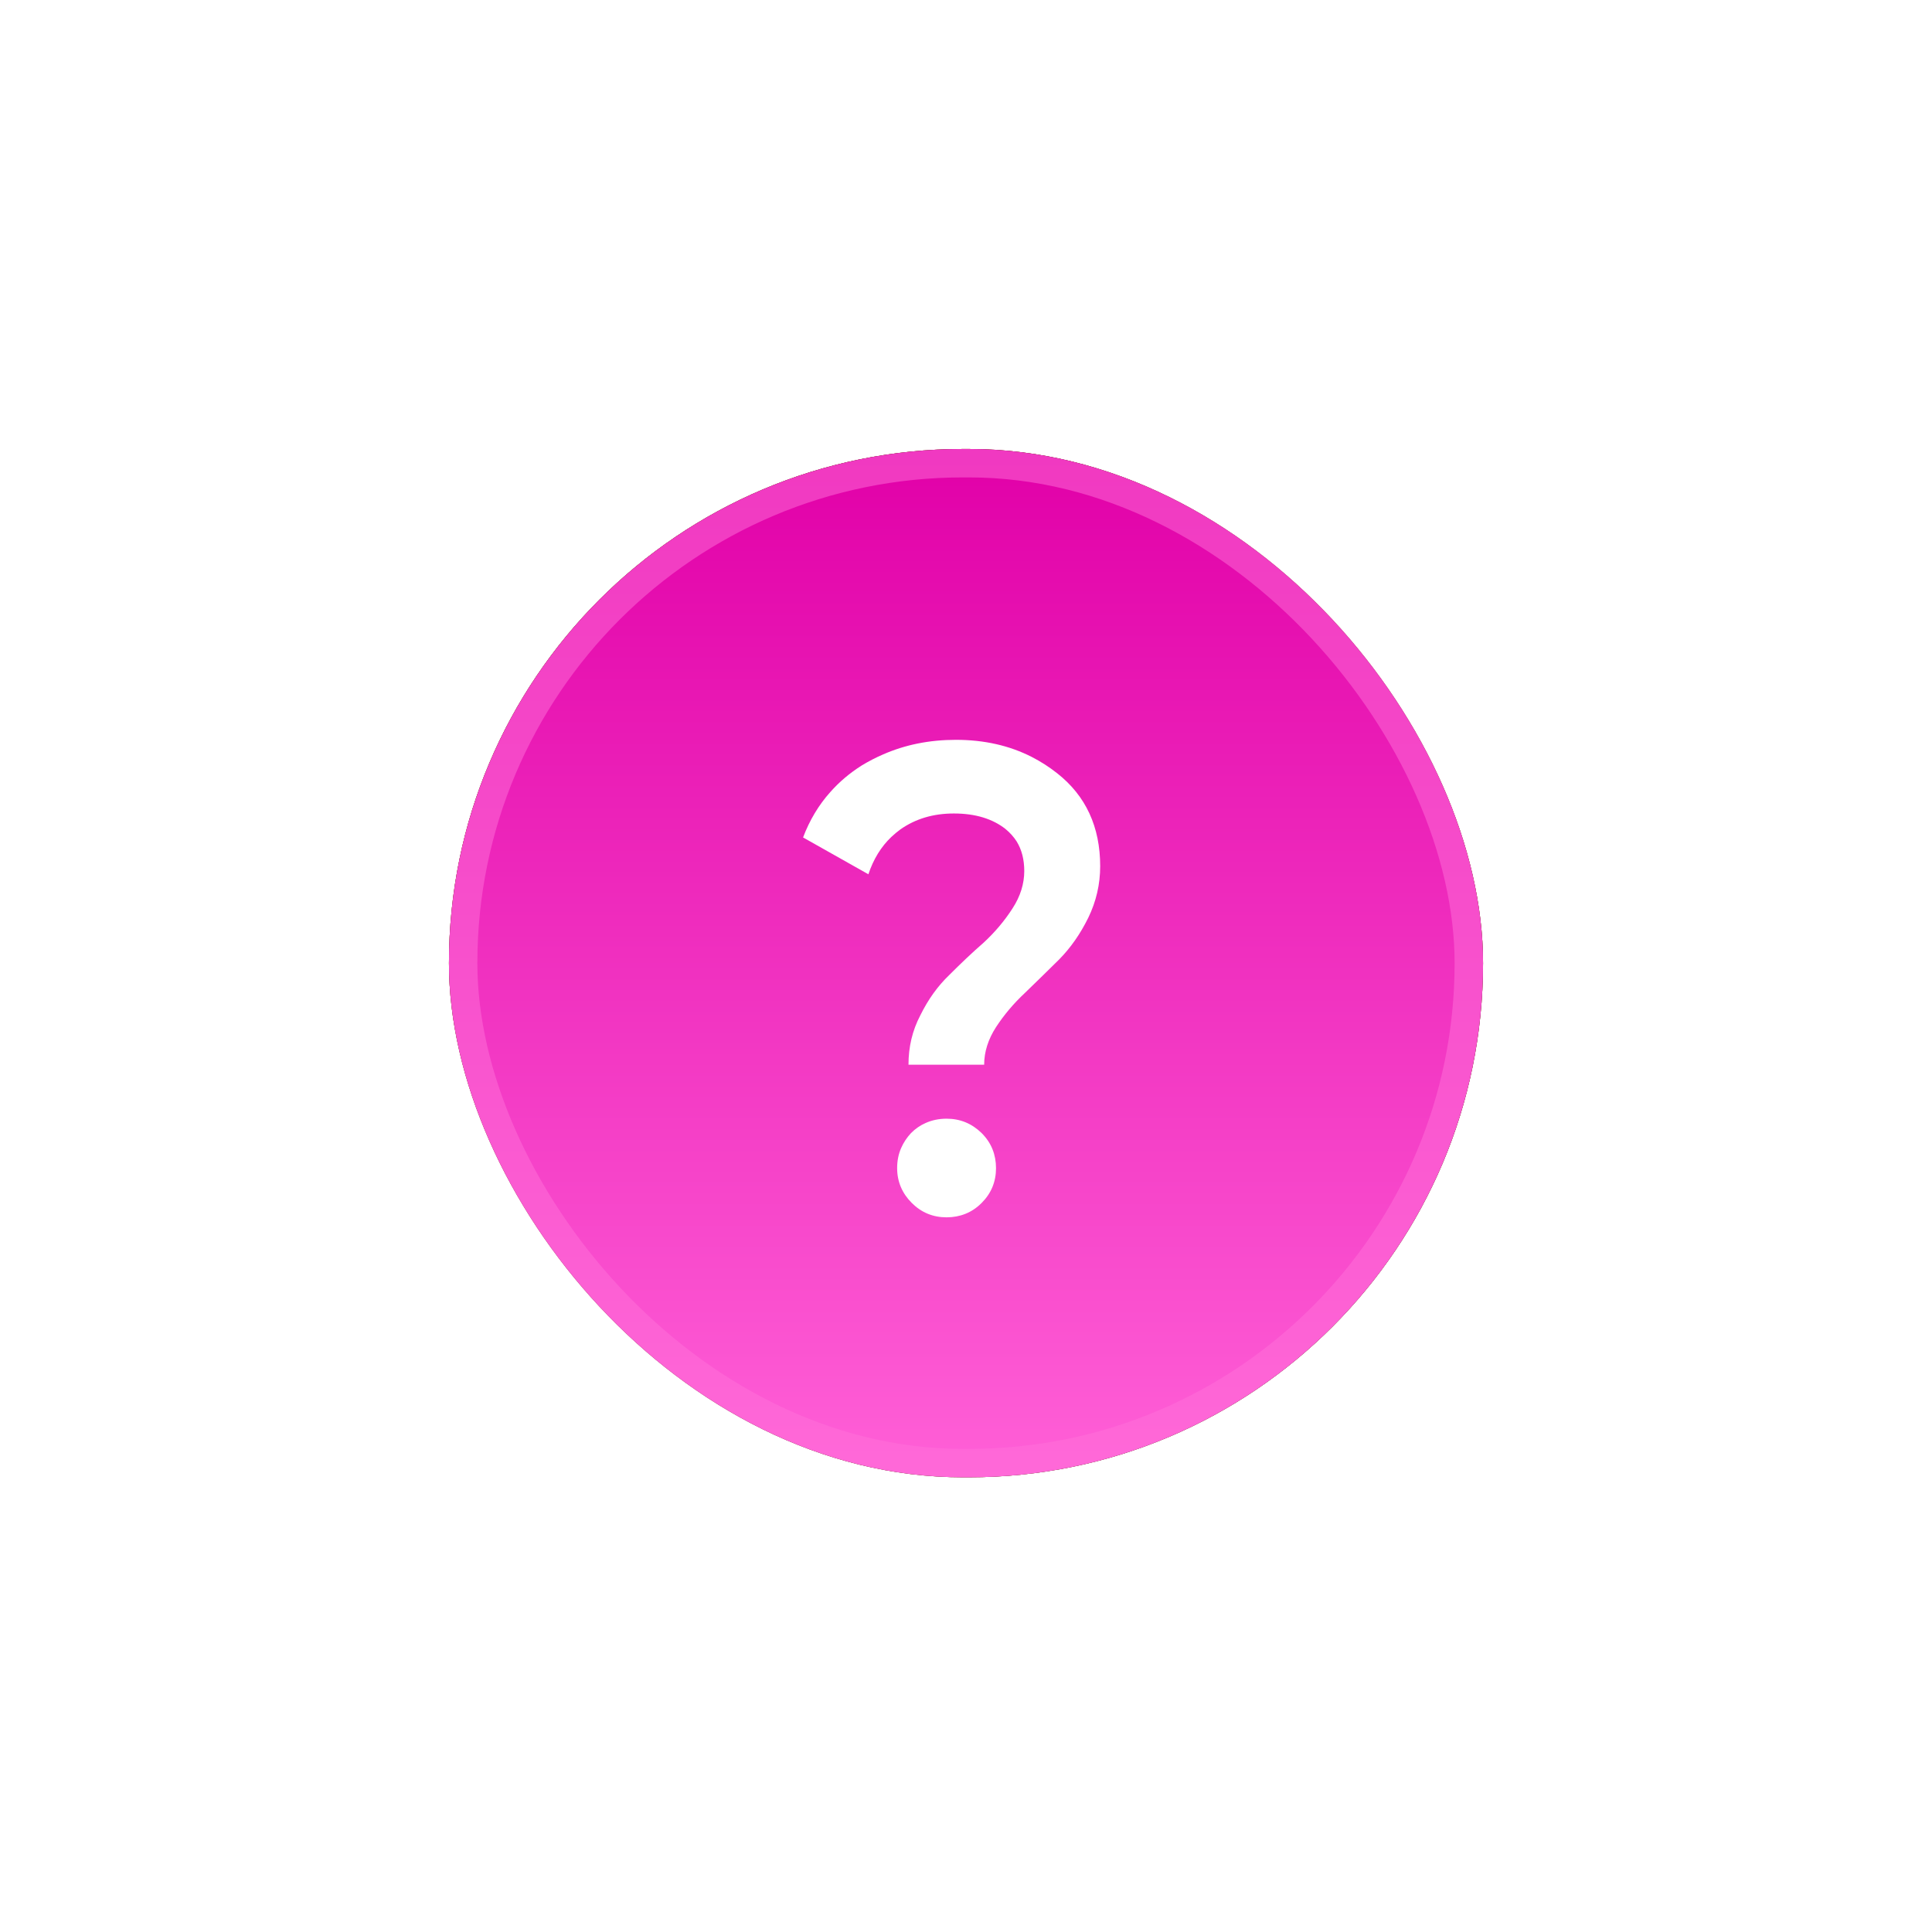 <svg width="76.6" height="76.366" viewBox="0 0 76.6 76.366" fill="none" xmlns="http://www.w3.org/2000/svg" xmlns:xlink="http://www.w3.org/1999/xlink">
	<desc>
			Created with Pixso.
	</desc>
	<defs>
		<filter id="filter_1_523_dd" x="0" y="0" width="76.6" height="76.366" filterUnits="userSpaceOnUse" color-interpolation-filters="sRGB">
			<feFlood flood-opacity="0" result="BackgroundImageFix"/>
			<feColorMatrix in="SourceAlpha" type="matrix" values="0 0 0 0 0 0 0 0 0 0 0 0 0 0 0 0 0 0 127 0" result="hardAlpha"/>
			<feOffset dx="0" dy="0"/>
			<feGaussianBlur stdDeviation="5.933"/>
			<feComposite in2="hardAlpha" operator="out" k2="-1" k3="1"/>
			<feColorMatrix type="matrix" values="0 0 0 0 0.882 0 0 0 0 0 0 0 0 0 0.659 0 0 0 0.25 0"/>
			<feBlend mode="normal" in2="BackgroundImageFix" result="effect_dropShadow_1"/>
			<feBlend mode="normal" in="SourceGraphic" in2="effect_dropShadow_1" result="shape"/>
		</filter>
		<linearGradient x1="38.3" y1="17.8" x2="38.3" y2="58.566" id="paint_linear_1_524_0" gradientUnits="userSpaceOnUse">
			<stop stop-color="#69D3FF"/>
			<stop offset="1" stop-color="#00A4E8"/>
		</linearGradient>
		<linearGradient x1="38.823" y1="17.8" x2="38.823" y2="57.977" id="paint_linear_1_524_1" gradientUnits="userSpaceOnUse">
			<stop stop-color="#FFB500"/>
			<stop offset="1" stop-color="#F3BA2F"/>
		</linearGradient>
		<linearGradient x1="38.3" y1="58.566" x2="38.3" y2="17.8" id="paint_linear_1_524_2" gradientUnits="userSpaceOnUse">
			<stop stop-color="#FF60D7"/>
			<stop offset="1" stop-color="#E100A8"/>
		</linearGradient>
	</defs>
	<g filter="url(#filter_1_523_dd)">
		<rect id="Rectangle 34625118" x="17.8" y="17.8" rx="20.383" width="41" height="40.766" fill="#D9D9D9" fill-opacity="1"/>
		<rect id="Rectangle 34625118" x="17.8" y="17.8" rx="20.383" width="41" height="40.766" fill="url(#paint_linear_1_524_0)" fill-opacity="0"/>
		<rect id="Rectangle 34625118" x="17.8" y="17.8" rx="20.383" width="41" height="40.766" fill="url(#paint_linear_1_524_1)" fill-opacity="1"/>
		<rect id="Rectangle 34625118" x="17.8" y="17.8" rx="20.383" width="41" height="40.766" fill="#151517" fill-opacity="1"/>
		<rect id="Rectangle 34625118" x="17.8" y="17.8" rx="20.383" width="41" height="40.766" fill="url(#paint_linear_1_524_2)" fill-opacity="1"/>
		<rect id="Rectangle 34625118" x="18.363" y="18.363" rx="19.82" width="39.873" height="39.64" stroke="#050505" stroke-opacity="0" stroke-width="1.127"/>
		<rect id="Rectangle 34625118" x="18.363" y="18.363" rx="19.82" width="39.873" height="39.64" stroke="#FF72DB" stroke-opacity="0.5" stroke-width="1.127"/>
		<path id="?" d="M36.02 42.21L39.02 42.21C39.02 41.7 39.18 41.2 39.49 40.72C39.81 40.23 40.19 39.78 40.64 39.36C41.09 38.92 41.55 38.48 42 38.03C42.45 37.57 42.83 37.03 43.15 36.38C43.46 35.74 43.62 35.06 43.62 34.34C43.62 32.78 43.05 31.55 41.92 30.66Q41.44 30.28 40.91 30.01Q39.58 29.33 37.9 29.33Q36.33 29.33 35.01 29.91Q34.57 30.1 34.16 30.35Q33.45 30.8 32.92 31.4Q32.23 32.17 31.84 33.2L34.43 34.66Q34.73 33.76 35.34 33.18Q35.51 33.02 35.7 32.88C36.3 32.46 37 32.25 37.82 32.25C38.67 32.25 39.35 32.46 39.86 32.86Q40.13 33.08 40.31 33.36Q40.61 33.85 40.61 34.53C40.61 35.03 40.46 35.53 40.14 36.02Q39.67 36.75 39 37.37C38.54 37.77 38.09 38.2 37.64 38.65C37.18 39.09 36.8 39.62 36.49 40.25C36.17 40.86 36.02 41.51 36.02 42.21ZM38.92 44.92C38.53 44.54 38.07 44.35 37.53 44.35Q37.08 44.35 36.7 44.52Q36.38 44.66 36.12 44.92Q35.87 45.19 35.73 45.51Q35.57 45.87 35.57 46.31C35.57 46.85 35.77 47.31 36.15 47.69C36.53 48.07 36.99 48.26 37.53 48.26Q37.93 48.26 38.28 48.12Q38.63 47.98 38.92 47.69C39.3 47.31 39.49 46.85 39.49 46.31Q39.49 45.91 39.35 45.56Q39.21 45.21 38.92 44.92Z" fill="#FFFFFF" fill-opacity="1" fill-rule="evenodd"/>
	</g>
</svg>
